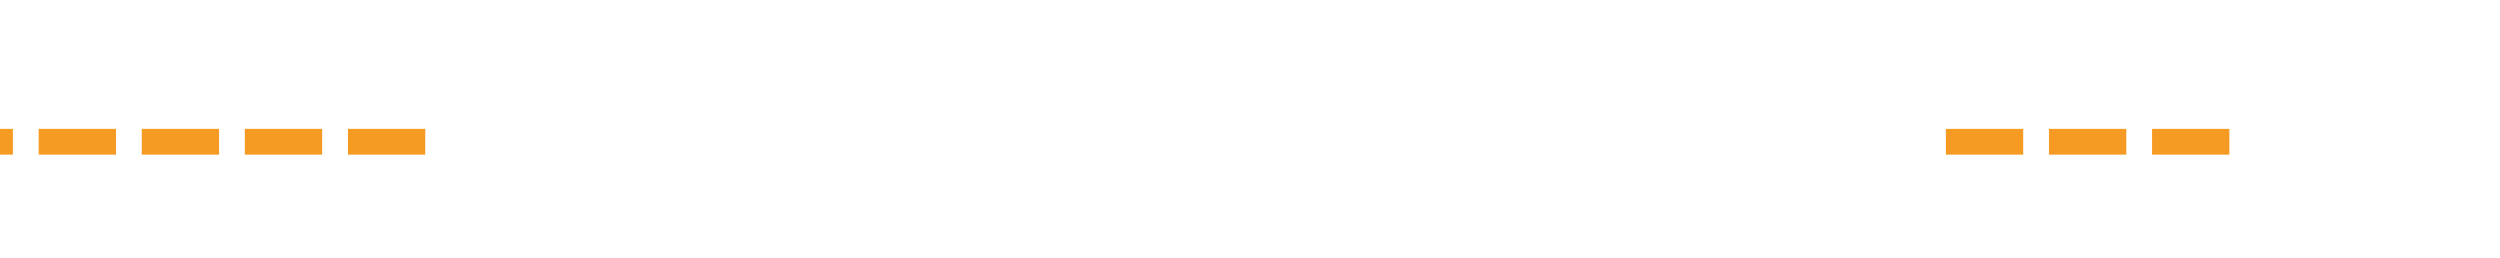 ﻿<?xml version="1.0" encoding="utf-8"?>
<svg version="1.1" xmlns:xlink="http://www.w3.org/1999/xlink" width="97px" height="10px" preserveAspectRatio="xMinYMid meet" viewBox="376 1610  97 8" xmlns="http://www.w3.org/2000/svg">
  <defs>
    <mask fill="white" id="clip19">
      <path d="M 392.5 1601  L 451.5 1601  L 451.5 1626  L 392.5 1626  Z M 376 1601  L 477 1601  L 477 1626  L 376 1626  Z " fill-rule="evenodd" />
    </mask>
  </defs>
  <path d="M 392.5 1614.5  L 376 1614.5  M 451.5 1614.5  L 463 1614.5  " stroke-width="1" stroke-dasharray="3,1" stroke="#f59a23" fill="none" />
  <path d="M 462 1620.8  L 468 1614.5  L 462 1608.2  L 462 1620.8  Z " fill-rule="nonzero" fill="#f59a23" stroke="none" mask="url(#clip19)" />
</svg>